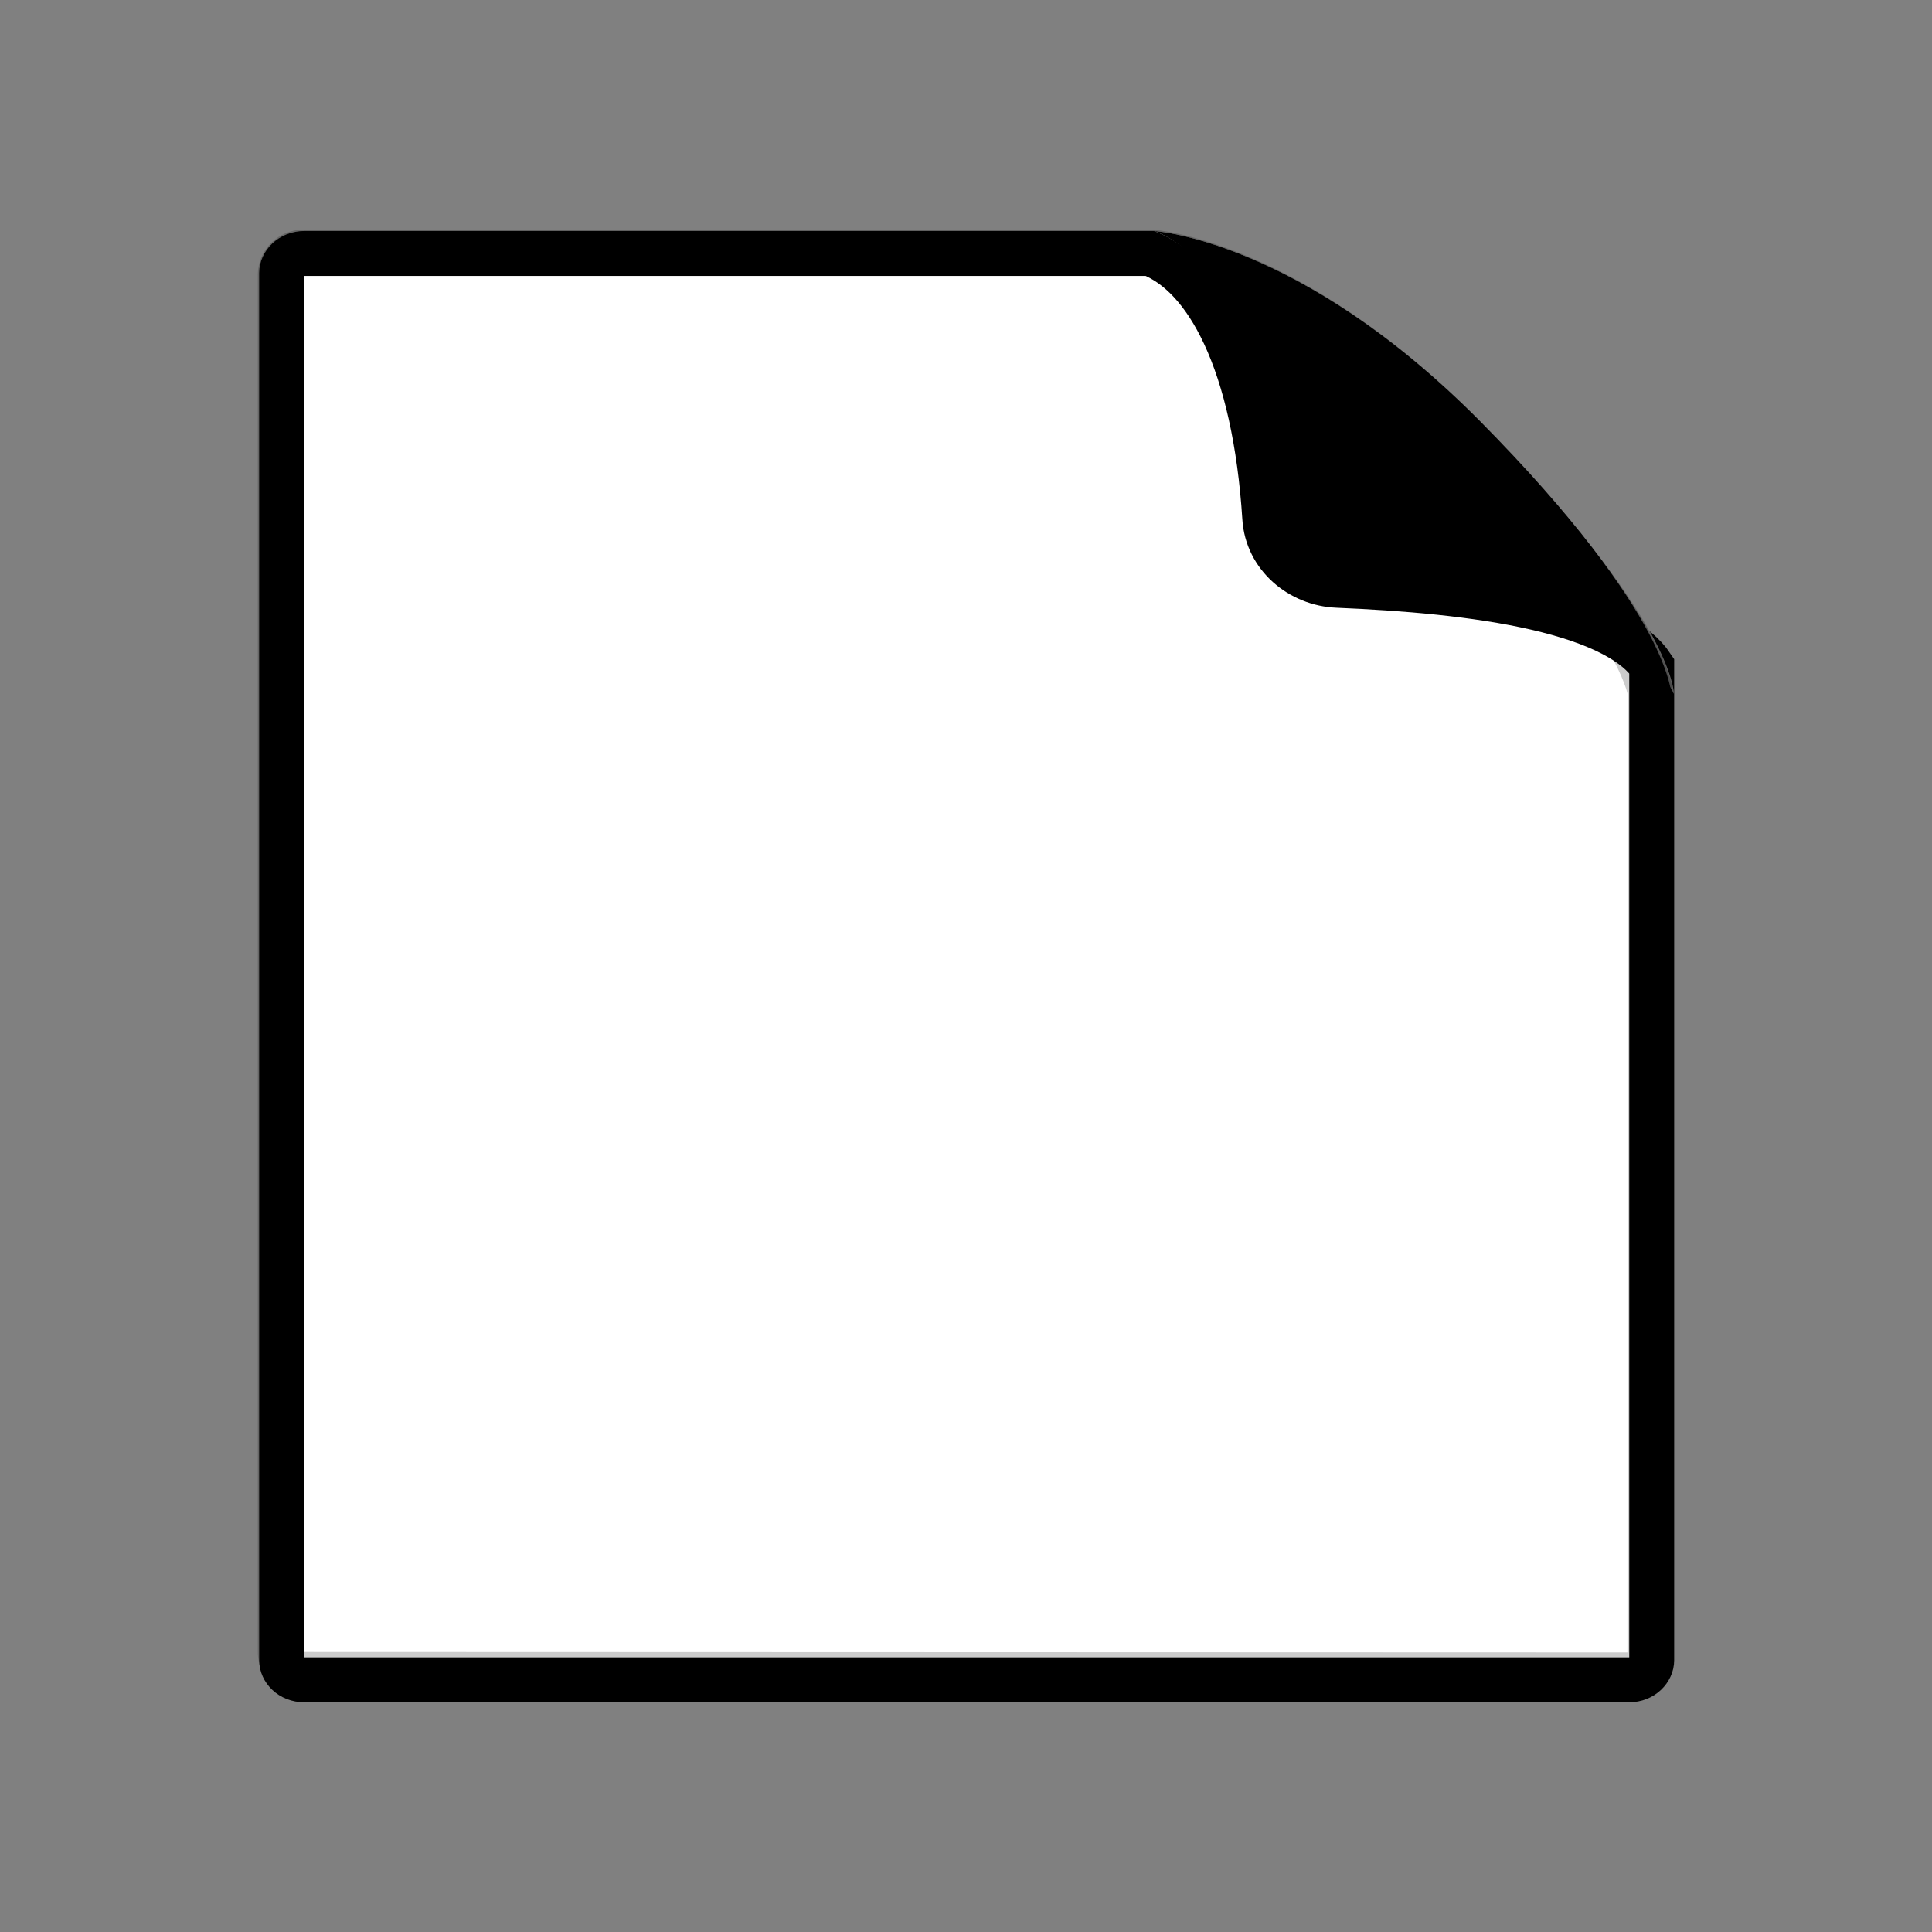 <svg width="129" height="129" viewBox="0 0 129 129" fill="none" xmlns="http://www.w3.org/2000/svg">
<rect x="0" y="0" width="129" height="129" fill="#808080" stroke="none"/>
<path d="M81.769 22.359C83.179 25.394 84.125 29.528 84.448 34.581C84.602 37.142 86.819 38.979 89.293 39.08C93.706 39.264 98.54 39.654 102.57 40.581C104.584 41.045 106.338 41.63 107.715 42.355C108.94 43 109.783 43.711 110.285 44.467V110.861C110.285 111.472 109.708 112.166 108.755 112.166H20.335C19.38 112.166 18.805 111.478 18.805 110.861V18.229C18.805 17.618 19.383 16.924 20.335 16.924H76.798C78.685 17.664 80.408 19.431 81.769 22.359Z" fill="white" stroke="#6FBFF0" style="fill:white;fill-opacity:1;stroke:#6FBFF0;stroke:color(display-p3 0.435 0.749 0.941);stroke-opacity:1;" stroke-width="3"/>
<path d="M77.055 15.424C82.045 17.294 85.275 24.844 85.935 36.014C86.045 37.834 87.525 39.274 89.345 39.354C98.225 39.754 109.145 41.054 111.775 46.344C111.775 46.344 111.775 41.224 98.775 28.104C86.755 15.964 77.055 15.424 77.055 15.424Z" fill="url(#paint0_linear_33_1600)" style=""/>
<path d="M77.055 15.424C82.045 17.294 83.035 24.144 83.725 35.304C83.995 39.594 87.885 40.044 89.715 40.134C98.595 40.534 108.975 41.274 111.615 46.564C111.615 46.564 111.785 41.214 98.795 28.094C86.755 15.964 77.055 15.424 77.055 15.424Z" fill="#6FBFF0" style="fill:#6FBFF0;fill:color(display-p3 0.435 0.749 0.941);fill-opacity:1;"/>
<g opacity="0.2">
<path opacity="0.2" d="M76.845 18.334C77.565 18.414 86.075 19.534 96.565 30.124C107.295 40.954 108.575 45.864 108.695 46.414L108.665 110.335L20.215 110.305L20.245 18.334H76.845ZM76.965 15.334H20.245C18.575 15.334 17.215 16.694 17.215 18.364V110.295C17.215 111.975 18.575 113.325 20.245 113.325H108.665C110.335 113.325 111.695 111.965 111.695 110.295V46.254C111.695 46.254 111.695 41.134 98.695 28.014C86.665 15.874 76.965 15.334 76.965 15.334Z" fill="#424242" style="fill:#424242;fill:color(display-p3 0.259 0.259 0.259);fill-opacity:1;"/>
</g>
<defs>
<linearGradient id="paint0_linear_33_1600" x1="94.417" y1="15.918" x2="94.417" y2="136.004" gradientUnits="userSpaceOnUse">
<stop stop-color="white" style="stop-color:white;stop-opacity:1;"/>
<stop offset="0.391" stop-color="#FDFDFD" style="stop-color:#FDFDFD;stop-color:color(display-p3 0.992 0.992 0.992);stop-opacity:1;"/>
<stop offset="0.547" stop-color="#F6F6F6" style="stop-color:#F6F6F6;stop-color:color(display-p3 0.965 0.965 0.965);stop-opacity:1;"/>
<stop offset="0.661" stop-color="#EAEAEA" style="stop-color:#EAEAEA;stop-color:color(display-p3 0.918 0.918 0.918);stop-opacity:1;"/>
<stop offset="0.754" stop-color="#D8D8D8" style="stop-color:#D8D8D8;stop-color:color(display-p3 0.847 0.847 0.847);stop-opacity:1;"/>
<stop offset="0.836" stop-color="#C2C2C2" style="stop-color:#C2C2C2;stop-color:color(display-p3 0.761 0.761 0.761);stop-opacity:1;"/>
<stop offset="0.908" stop-color="#A6A6A6" style="stop-color:#A6A6A6;stop-color:color(display-p3 0.651 0.651 0.651);stop-opacity:1;"/>
<stop offset="0.972" stop-color="#868686" style="stop-color:#868686;stop-color:color(display-p3 0.525 0.525 0.525);stop-opacity:1;"/>
<stop offset="1" stop-color="#757575" style="stop-color:#757575;stop-color:color(display-p3 0.459 0.459 0.459);stop-opacity:1;"/>
</linearGradient>
</defs>
</svg>
